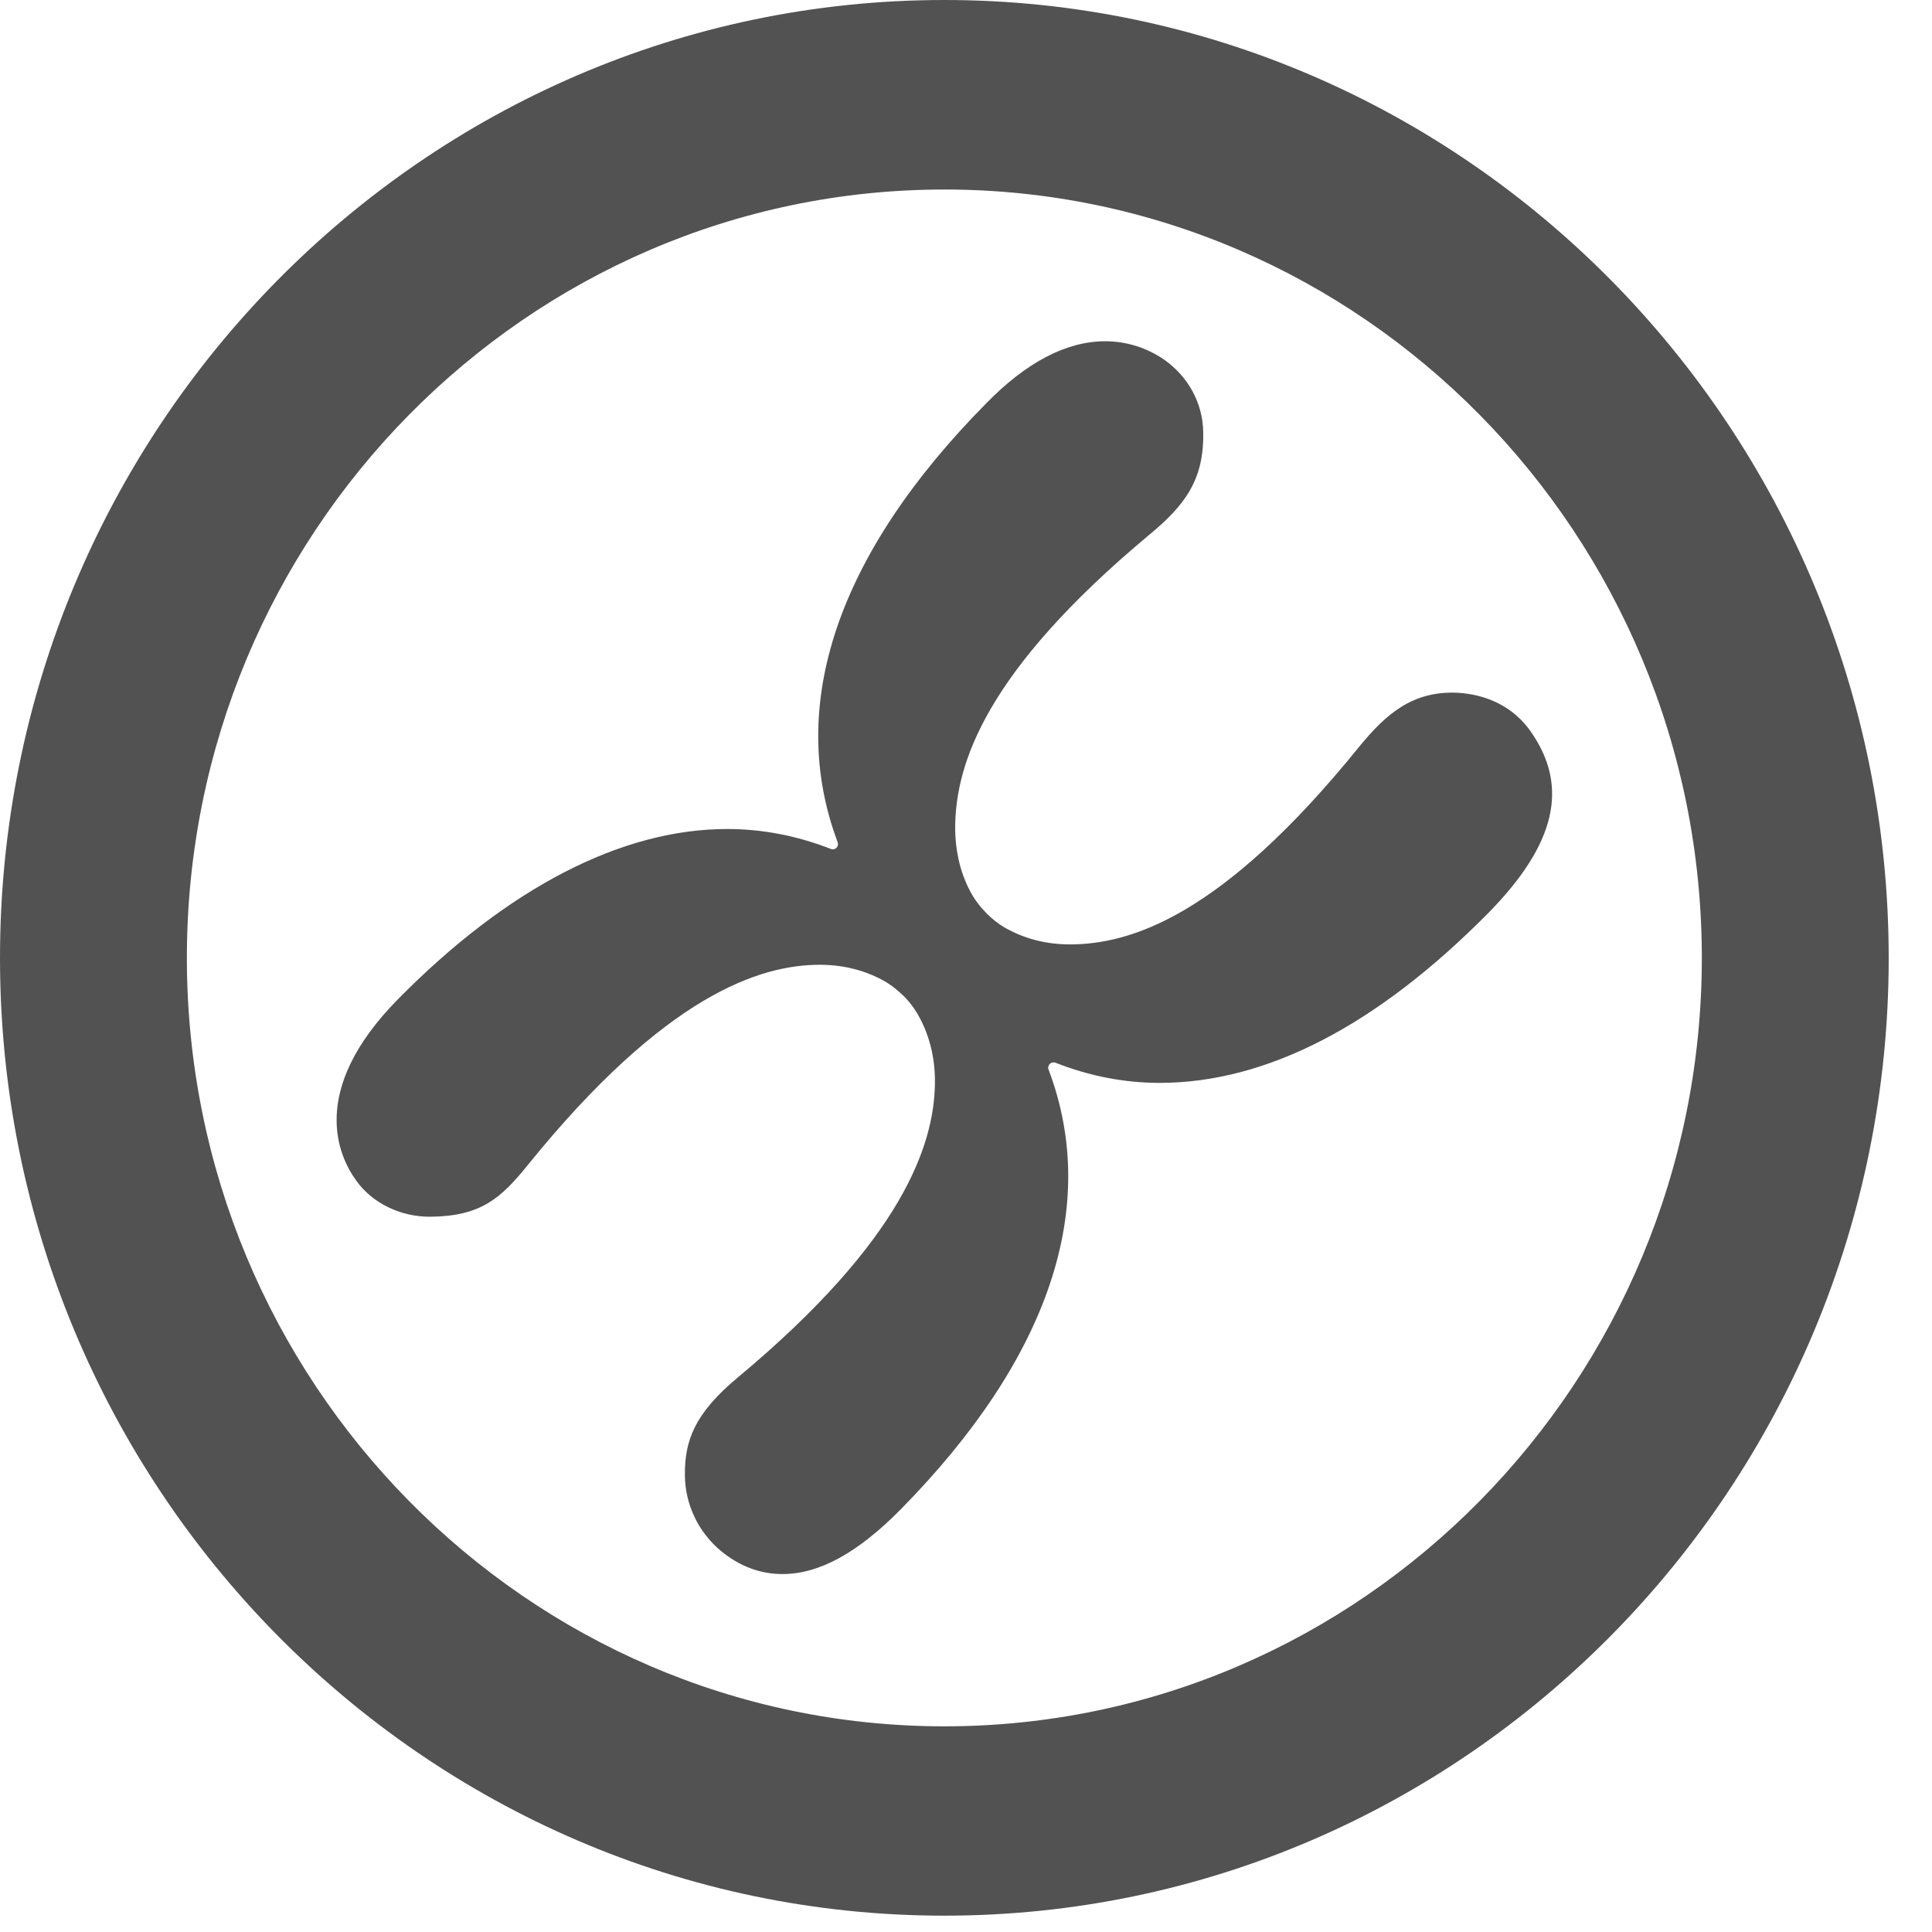 <svg width="22" height="22" viewBox="0 0 22 22" fill="none" xmlns="http://www.w3.org/2000/svg">
<g id="Group">
<g id="Group_2">
<g id="Group_3">
<g id="Group_4">
<path id="Vector" d="M10.753 0C4.824 0 0 4.893 0 10.908C0 16.923 4.824 21.814 10.753 21.814C16.683 21.814 21.507 16.921 21.507 10.908C21.505 4.893 16.681 0 10.753 0ZM10.753 19.658C5.998 19.658 2.128 15.732 2.128 10.908C2.128 6.084 5.998 2.158 10.753 2.158C15.509 2.158 19.379 6.084 19.379 10.908C19.379 15.732 15.509 19.658 10.753 19.658Z" fill="#525252"/>
</g>
</g>
<g id="Group_5">
<path id="Vector_2" d="M15.47 8.512C13.903 10.447 12.861 10.754 12.181 10.754C11.84 10.754 11.59 10.649 11.436 10.56C11.365 10.517 11.299 10.465 11.24 10.406C11.165 10.331 11.101 10.249 11.051 10.156C10.961 9.989 10.87 9.73 10.877 9.382C10.895 8.698 11.209 7.656 13.083 6.093C13.5 5.749 13.714 5.457 13.701 4.912C13.694 4.584 13.527 4.286 13.256 4.095C13.058 3.959 12.825 3.886 12.586 3.886C12.142 3.886 11.688 4.125 11.231 4.592C9.536 6.307 8.953 8.03 9.538 9.589C9.547 9.611 9.542 9.637 9.525 9.654C9.509 9.671 9.483 9.676 9.461 9.667C9.076 9.516 8.678 9.44 8.28 9.44C7.078 9.44 5.782 10.11 4.533 11.377C3.502 12.422 3.858 13.174 4.059 13.447C4.239 13.699 4.562 13.859 4.905 13.855C5.475 13.849 5.705 13.645 6.011 13.265C7.579 11.328 8.656 10.986 9.336 10.986C9.659 10.986 9.903 11.079 10.061 11.166C10.15 11.217 10.231 11.282 10.303 11.354C10.354 11.408 10.4 11.466 10.438 11.529C10.536 11.691 10.655 11.966 10.646 12.354C10.631 13.038 10.283 14.117 8.403 15.684C7.906 16.097 7.796 16.409 7.799 16.796C7.801 17.127 7.948 17.442 8.208 17.66C8.421 17.836 8.658 17.924 8.911 17.924C9.329 17.924 9.769 17.682 10.259 17.185C11.95 15.466 12.529 13.739 11.941 12.182C11.931 12.16 11.937 12.134 11.954 12.115C11.97 12.099 11.996 12.093 12.02 12.102C12.41 12.255 12.808 12.331 13.204 12.331C14.422 12.331 15.682 11.678 16.951 10.393C17.718 9.611 17.87 8.956 17.43 8.329C17.236 8.05 16.929 7.905 16.588 7.888C16.095 7.87 15.794 8.113 15.47 8.512Z" fill="#525252"/>
</g>
</g>
</g>
</svg>
